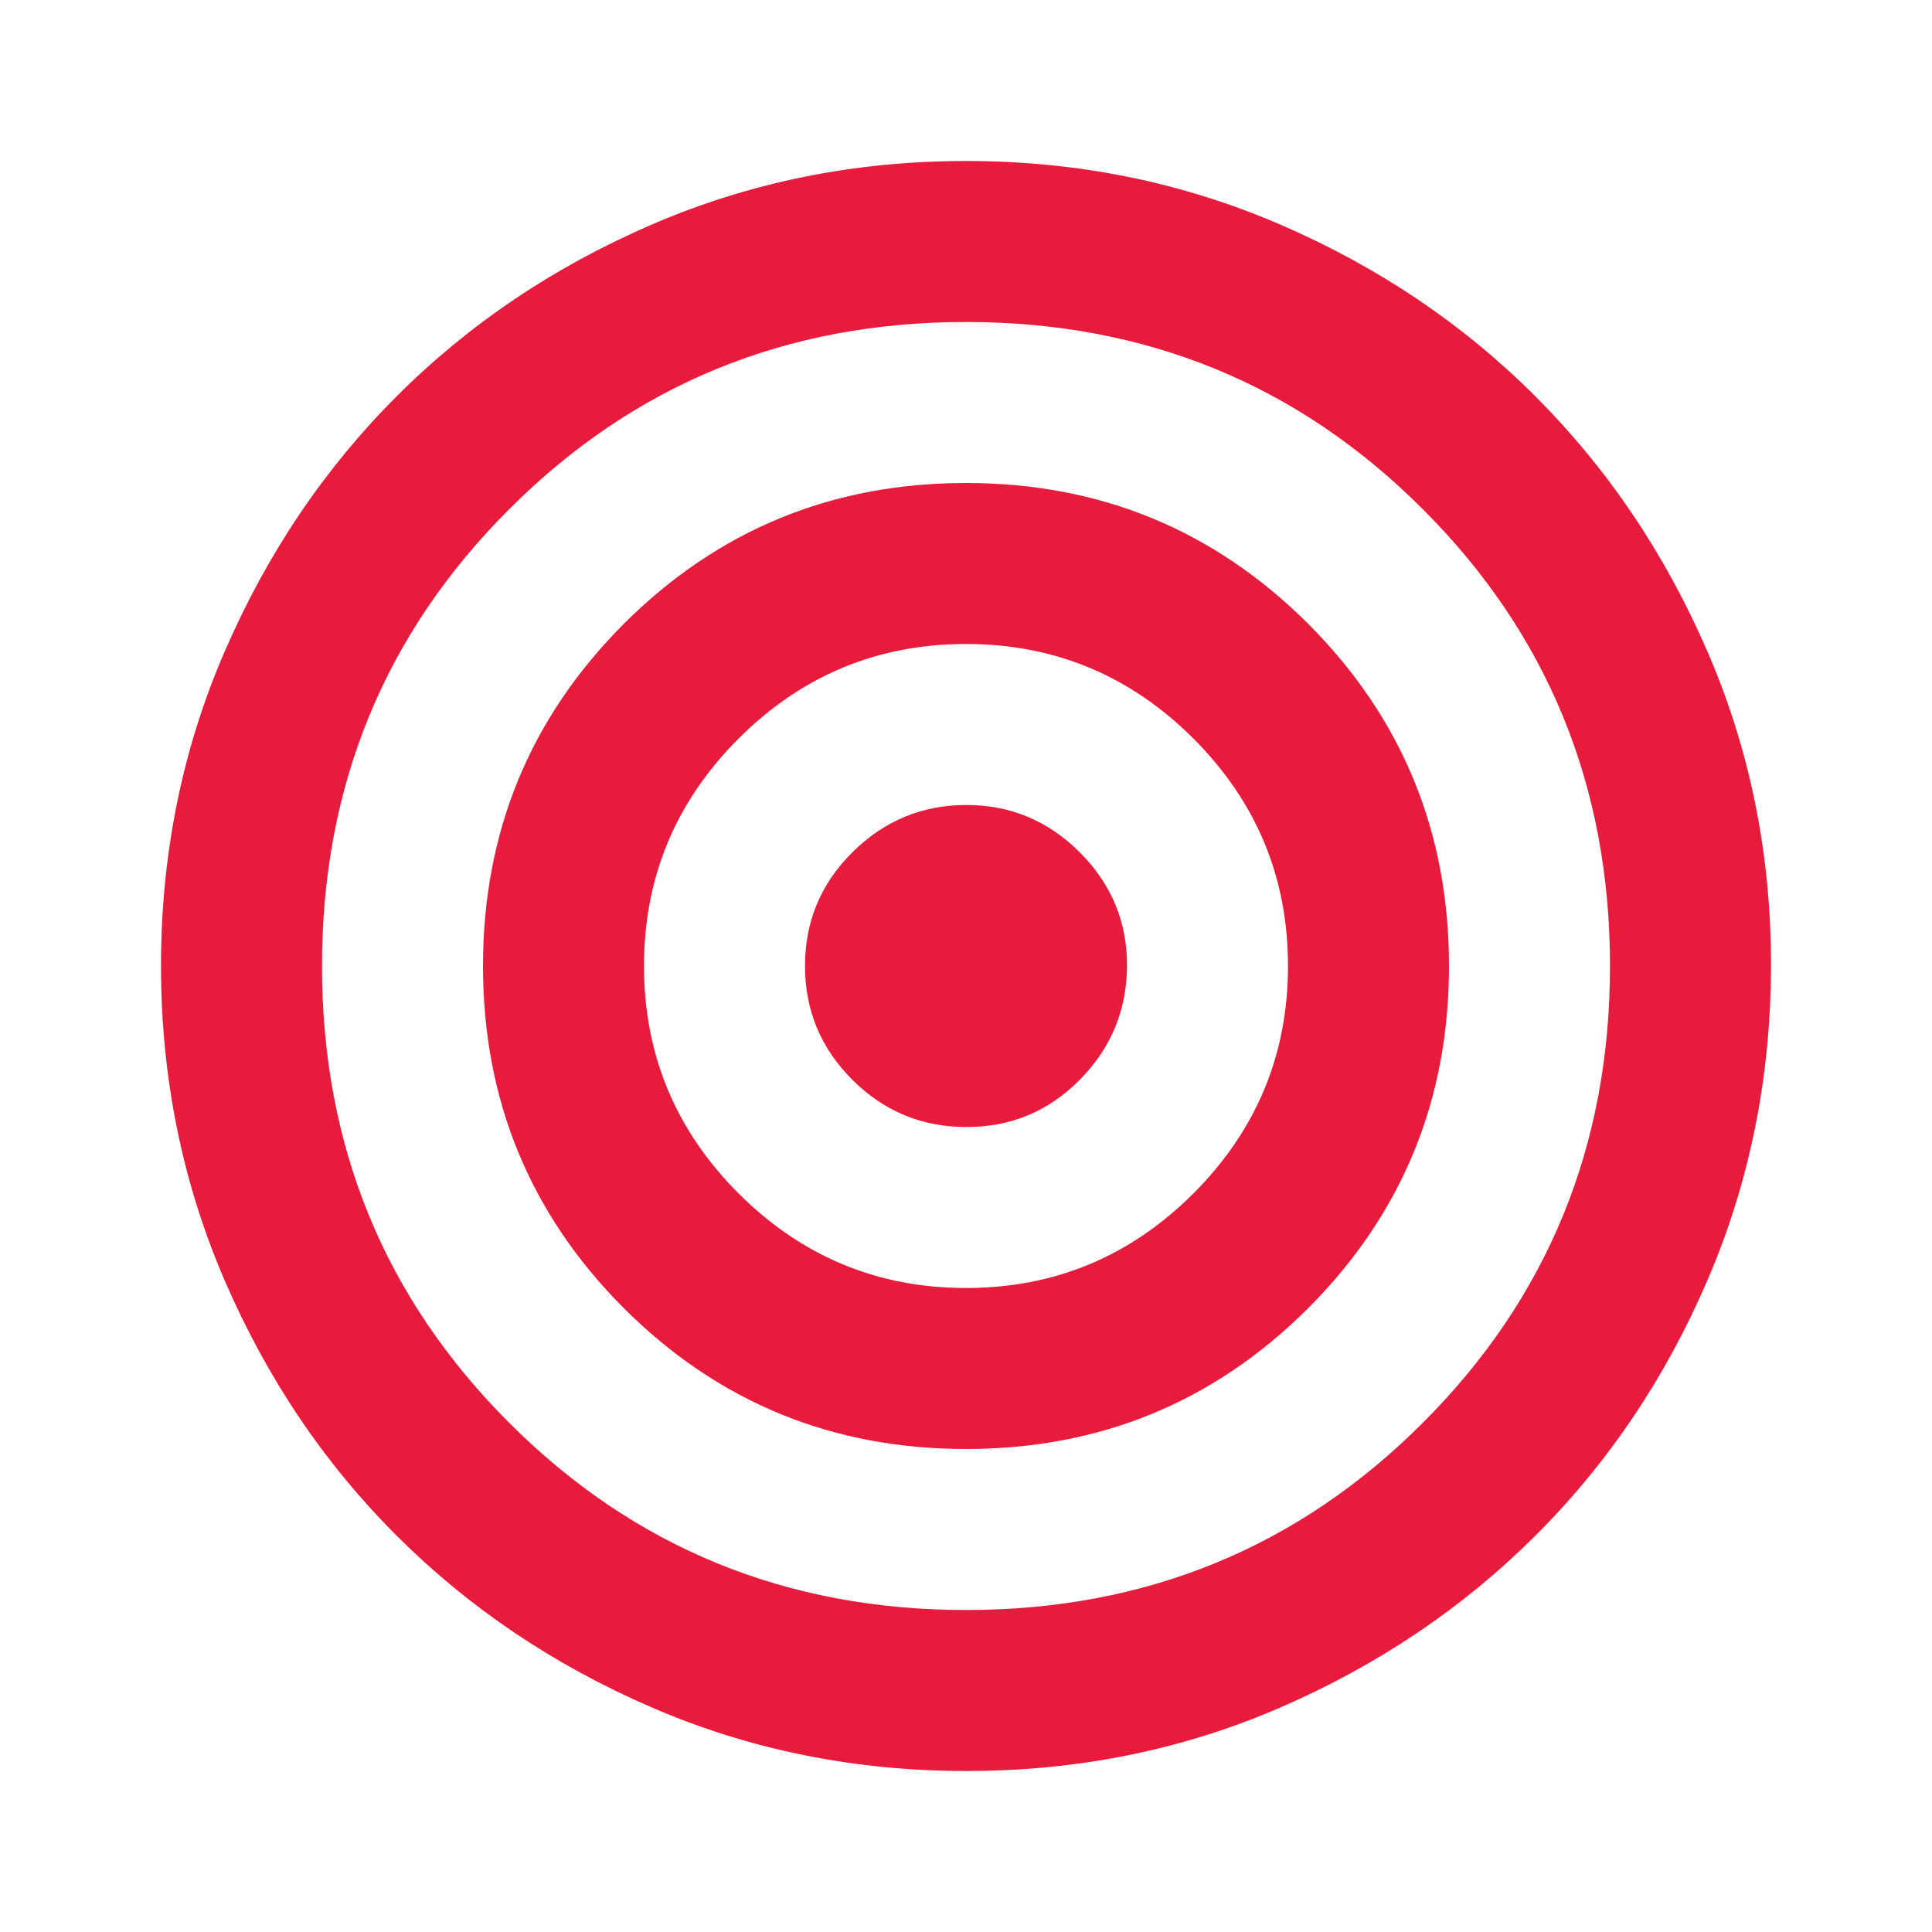 <svg width="18" height="18" viewBox="0 0 18 18" fill="none" xmlns="http://www.w3.org/2000/svg">
<path d="M9 16.5C7.963 16.5 6.987 16.303 6.075 15.909C5.162 15.515 4.369 14.981 3.694 14.306C3.019 13.632 2.485 12.838 2.091 11.925C1.698 11.012 1.5 10.037 1.5 9C1.5 7.963 1.696 6.988 2.091 6.075C2.486 5.162 3.02 4.368 3.694 3.694C4.368 3.019 5.162 2.485 6.075 2.091C6.989 1.697 7.963 1.5 9 1.5C10.037 1.5 11.011 1.697 11.925 2.091C12.838 2.485 13.632 3.019 14.306 3.694C14.98 4.368 15.515 5.162 15.91 6.075C16.305 6.988 16.502 7.963 16.5 9C16.498 10.037 16.302 11.012 15.909 11.925C15.517 12.838 14.982 13.632 14.306 14.306C13.63 14.981 12.836 15.515 11.925 15.91C11.014 16.304 10.039 16.501 9 16.5ZM9 15C10.675 15 12.094 14.419 13.256 13.256C14.419 12.094 15 10.675 15 9C15 7.325 14.419 5.906 13.256 4.744C12.094 3.581 10.675 3 9 3C7.325 3 5.906 3.581 4.744 4.744C3.581 5.906 3 7.325 3 9C3 10.675 3.581 12.094 4.744 13.256C5.906 14.419 7.325 15 9 15ZM9 13.5C7.75 13.5 6.688 13.062 5.812 12.188C4.938 11.312 4.5 10.25 4.5 9C4.5 7.75 4.938 6.688 5.812 5.812C6.688 4.938 7.75 4.5 9 4.5C10.25 4.5 11.312 4.938 12.188 5.812C13.062 6.688 13.5 7.75 13.5 9C13.5 10.25 13.062 11.312 12.188 12.188C11.312 13.062 10.25 13.5 9 13.5ZM9 12C9.825 12 10.531 11.706 11.119 11.119C11.706 10.531 12 9.825 12 9C12 8.175 11.706 7.469 11.119 6.881C10.531 6.294 9.825 6 9 6C8.175 6 7.469 6.294 6.881 6.881C6.294 7.469 6 8.175 6 9C6 9.825 6.294 10.531 6.881 11.119C7.469 11.706 8.175 12 9 12ZM9 10.5C8.588 10.5 8.235 10.353 7.941 10.06C7.647 9.766 7.5 9.413 7.5 9C7.5 8.587 7.646 8.234 7.941 7.941C8.236 7.648 8.588 7.501 9 7.5C9.412 7.499 9.765 7.646 10.06 7.941C10.355 8.236 10.502 8.589 10.5 9C10.498 9.411 10.352 9.764 10.06 10.06C9.768 10.355 9.415 10.502 9 10.5Z" fill="#E81B3C"/>
</svg>
